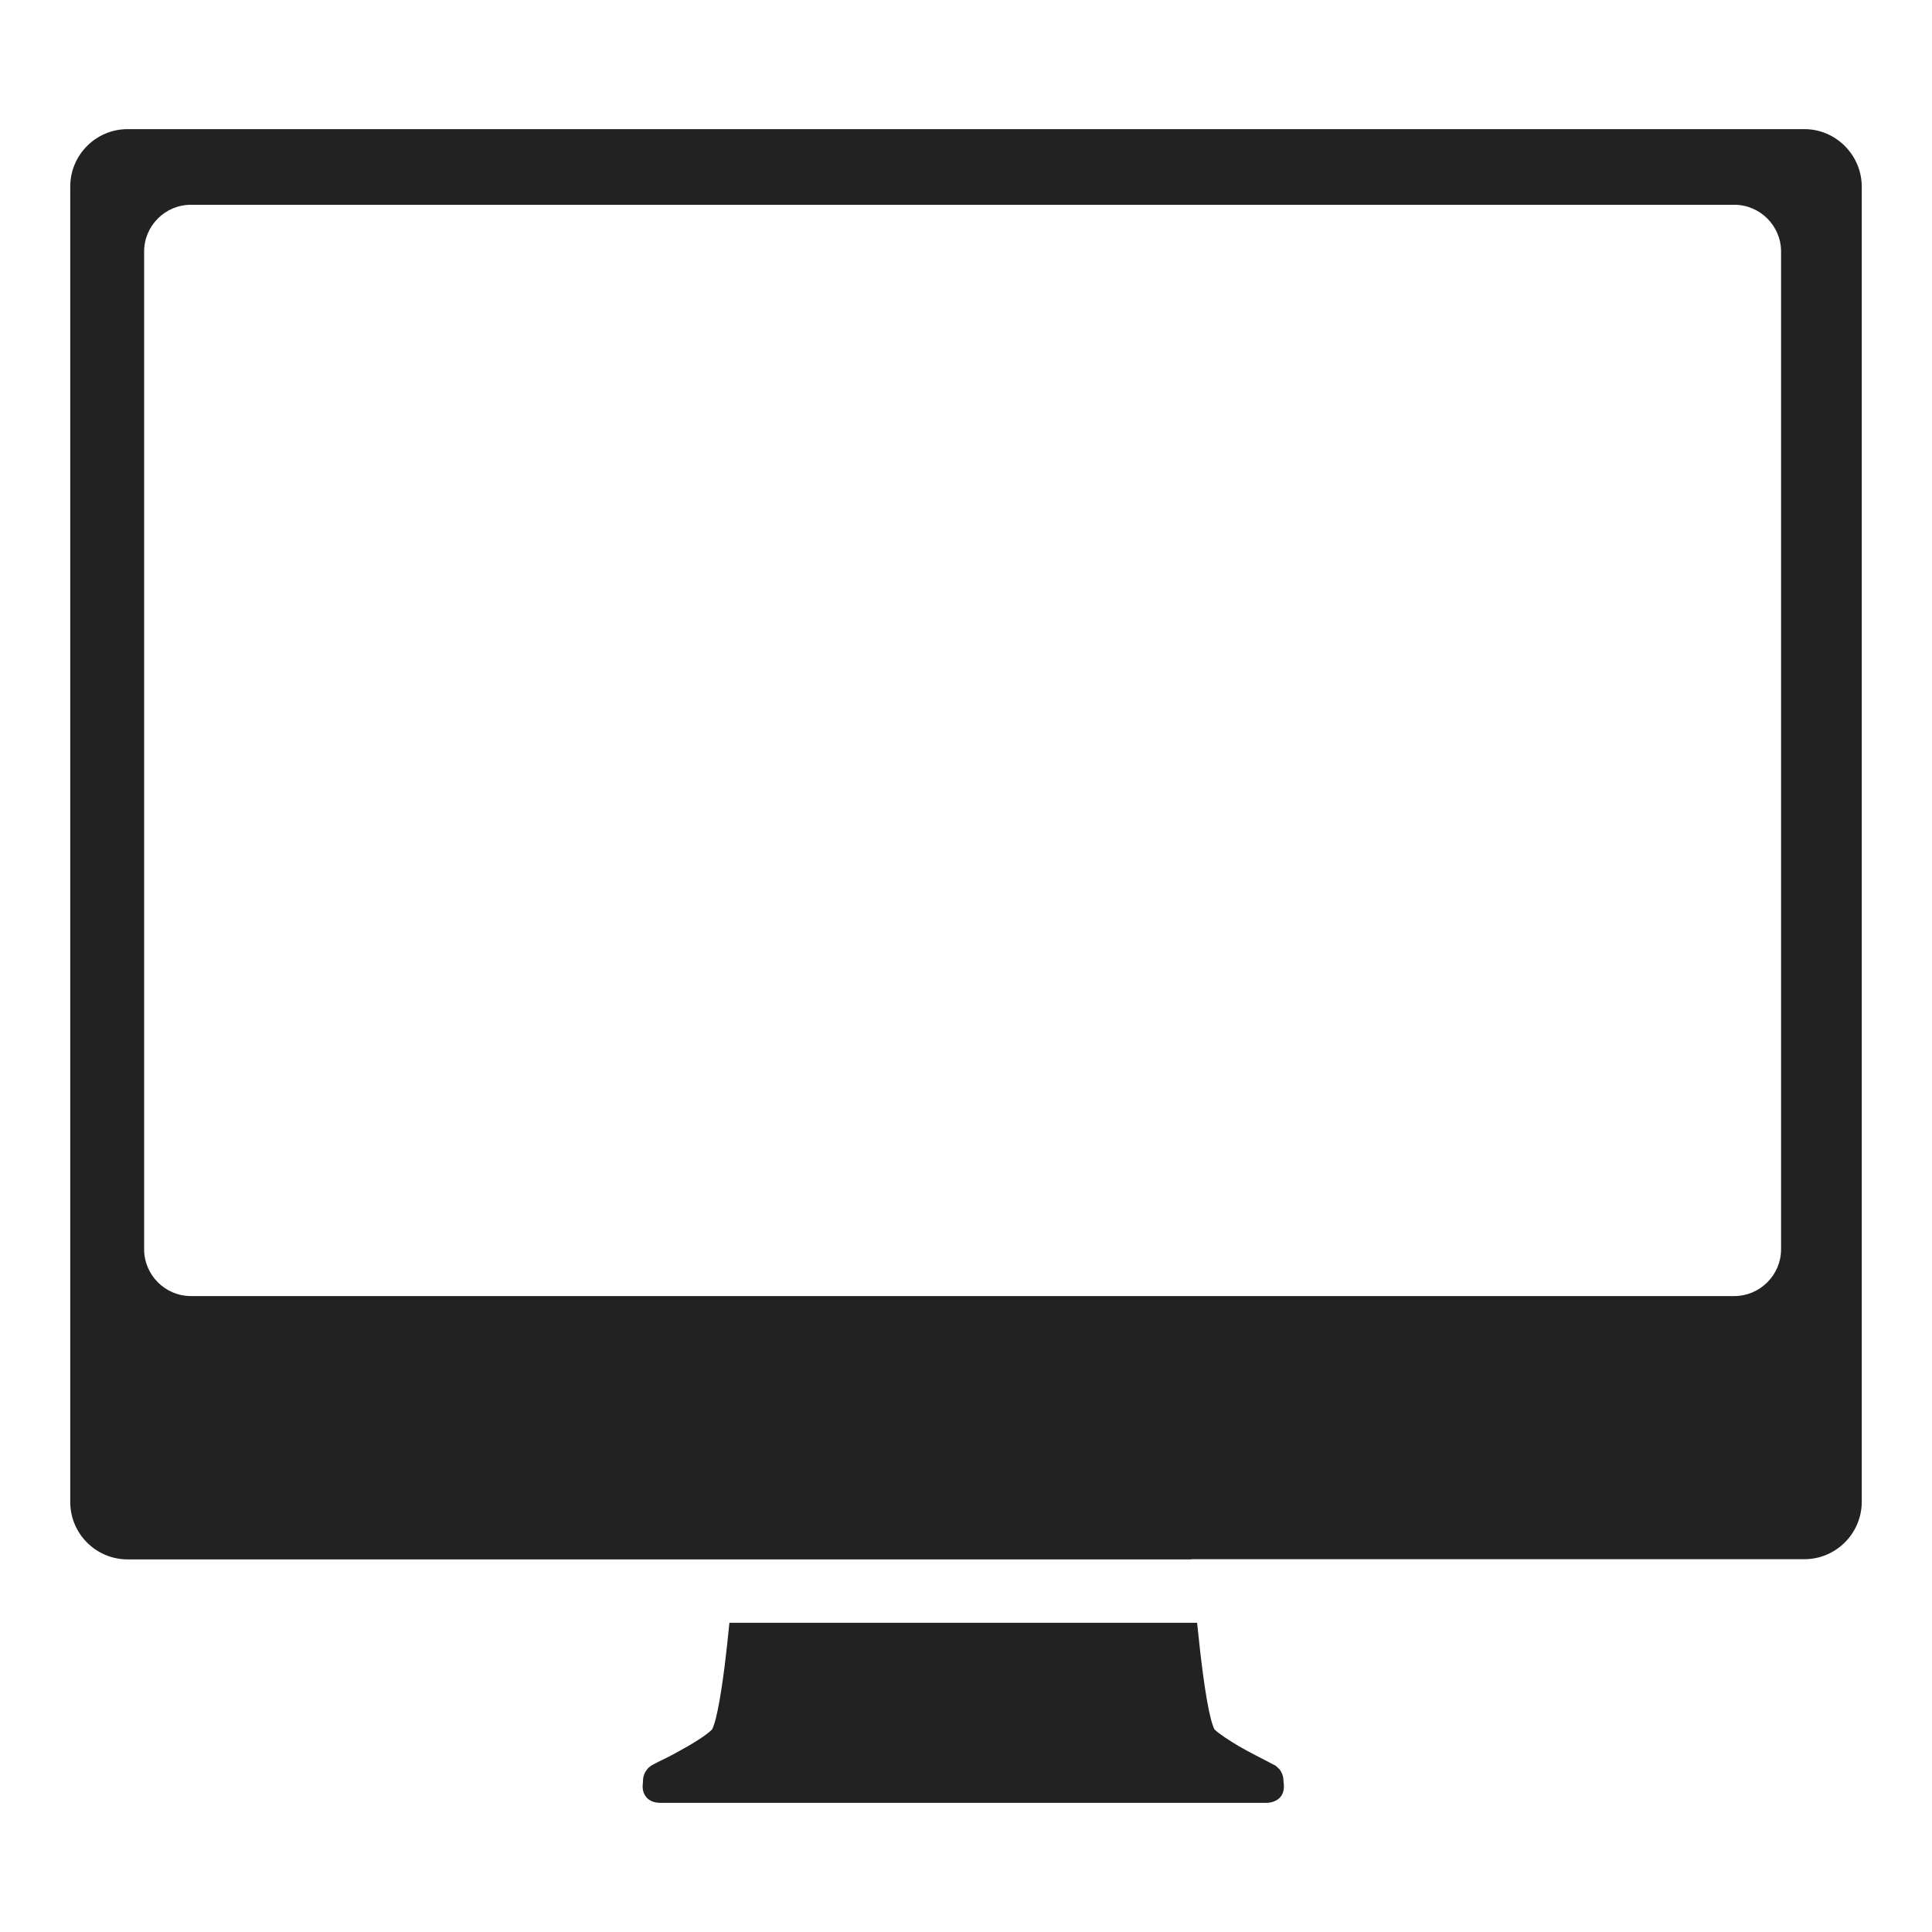 <?xml version="1.0" encoding="utf-8"?>
<!DOCTYPE svg PUBLIC "-//W3C//DTD SVG 1.1//EN" "http://www.w3.org/Graphics/SVG/1.1/DTD/svg11.dtd">
<svg version="1.1" id="Layer_1" xmlns="http://www.w3.org/2000/svg" xmlns:xlink="http://www.w3.org/1999/xlink" x="0px" y="0px" width="100" height="100" viewBox="0 0 100 100" enable-background="new 0 0 100 100" xml:space="preserve">
 <g>
  <title>Layer 1</title>
  <path id="svg_1" d="m93.395,6.684l-86.793,0c-1.633,0 -2.966,1.336 -2.966,2.969l0,68.095c0,1.633 1.333,2.966 2.966,2.966l55.071,0l0,-0.01l31.722,0c1.633,0 2.969,-1.333 2.969,-2.973l0,-68.079c-0.006,-1.633 -1.346,-2.969 -2.969,-2.969zm-1.207,57.979c0,1.33 -1.091,2.421 -2.421,2.421l-79.886,0c-1.333,0 -2.421,-1.091 -2.421,-2.421l0,-51.643c0,-1.333 1.088,-2.421 2.421,-2.421l79.886,0c1.33,0 2.421,1.088 2.421,2.421l0,51.643zm-25.964,26.913c-0.107,-0.113 -0.2,-0.178 -0.219,-0.2l-0.032,-0.013l-0.026,-0.013c0,0 -0.148,-0.068 -0.384,-0.2c-0.349,-0.181 -0.913,-0.465 -1.436,-0.765c-0.523,-0.313 -1.033,-0.642 -1.268,-0.875c-0.026,-0.045 -0.113,-0.255 -0.187,-0.549c-0.268,-1.033 -0.52,-3.066 -0.71,-4.967l-24.208,0c-0.074,0.742 -0.155,1.507 -0.245,2.23c-0.113,0.878 -0.236,1.691 -0.365,2.311c-0.065,0.31 -0.126,0.565 -0.19,0.742c-0.029,0.081 -0.058,0.161 -0.077,0.2c-0.01,0.019 -0.016,0.032 -0.023,0.042c-0.303,0.31 -1.097,0.794 -1.785,1.162c-0.345,0.2 -0.675,0.355 -0.913,0.471c-0.239,0.119 -0.384,0.2 -0.384,0.2l-0.023,0.013l-0.026,0.013c-0.032,0.029 -0.123,0.071 -0.226,0.2c-0.1,0.119 -0.216,0.332 -0.216,0.597c0.006,0.006 -0.013,0.119 -0.019,0.284c0,0.139 0.023,0.381 0.219,0.597c0.197,0.2 0.462,0.258 0.7,0.258l31.36,0c0.236,0 0.494,-0.068 0.694,-0.258c0.2,-0.203 0.219,-0.458 0.219,-0.597c-0.003,-0.165 -0.026,-0.278 -0.023,-0.284c0.003,-0.268 -0.11,-0.474 -0.207,-0.6z" fill="#222222"/>
 </g>
</svg>


